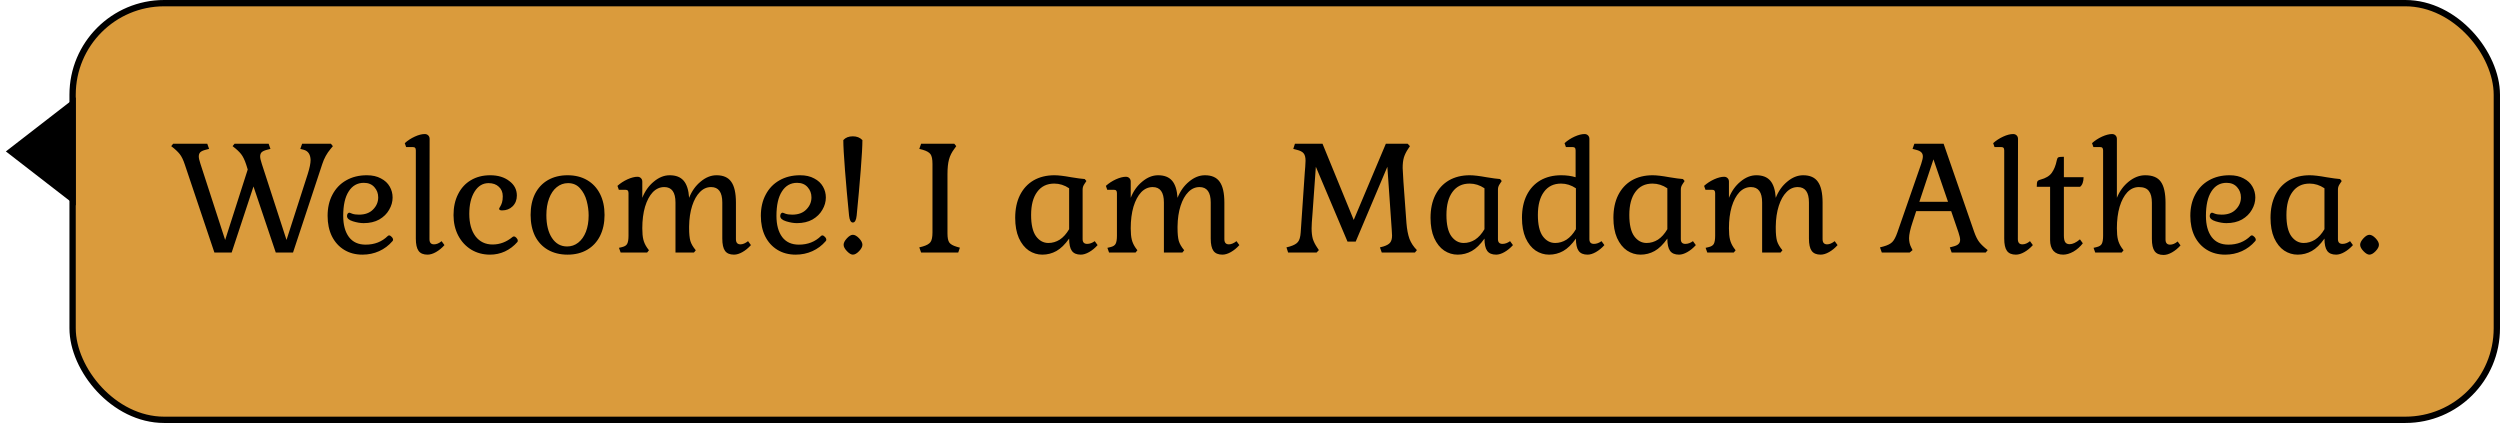 <svg width="396" height="67" viewBox="0 0 396 67" fill="none" xmlns="http://www.w3.org/2000/svg">
<rect x="11.5" y="0.5" width="384" height="66" rx="14.5" fill="#DA9B3C"/>
<rect x="11.5" y="0.5" width="384" height="66" rx="14.5" stroke="black"/>
<path d="M43.68 40L40.152 29.536L36.696 40H33.96L29.28 26.08C29.04 25.344 28.768 24.784 28.464 24.4C28.16 24.016 27.712 23.6 27.12 23.152L27.432 22.768H32.832L33.12 23.584L32.568 23.728C32.184 23.824 31.904 23.952 31.728 24.112C31.568 24.272 31.488 24.496 31.488 24.784C31.488 25.04 31.576 25.432 31.752 25.96L35.664 38.008L39.24 26.848L39 26.08C38.76 25.344 38.488 24.784 38.184 24.4C37.88 24.016 37.432 23.6 36.84 23.152L37.152 22.768H42.552L42.84 23.584L42.288 23.728C41.904 23.824 41.624 23.952 41.448 24.112C41.288 24.272 41.208 24.496 41.208 24.784C41.208 25.04 41.296 25.432 41.472 25.96L45.384 38.008L48.744 27.568C49.048 26.608 49.2 25.864 49.2 25.336C49.168 24.456 48.808 23.92 48.12 23.728L47.568 23.584L47.856 22.768H52.416L52.728 23.152L52.368 23.584C51.776 24.288 51.336 25.088 51.048 25.984L46.416 40H43.68ZM62.164 38.2C61.572 38.888 60.868 39.416 60.053 39.784C59.236 40.152 58.356 40.336 57.413 40.336C56.309 40.336 55.34 40.08 54.508 39.568C53.676 39.056 53.029 38.336 52.565 37.408C52.117 36.48 51.892 35.408 51.892 34.192C51.892 32.912 52.148 31.792 52.66 30.832C53.172 29.856 53.892 29.104 54.821 28.576C55.764 28.032 56.861 27.76 58.108 27.76C58.989 27.76 59.733 27.928 60.34 28.264C60.965 28.584 61.428 29.016 61.733 29.56C62.036 30.088 62.188 30.664 62.188 31.288C62.188 31.96 62.005 32.608 61.636 33.232C61.285 33.856 60.764 34.368 60.077 34.768C59.389 35.152 58.565 35.344 57.605 35.344C57.093 35.344 56.525 35.248 55.901 35.056C55.276 34.864 54.965 34.584 54.965 34.216C54.965 34.088 54.996 33.968 55.06 33.856C55.141 33.744 55.228 33.688 55.325 33.688C55.373 33.688 55.532 33.744 55.804 33.856C56.077 33.952 56.428 34 56.861 34C57.821 34 58.565 33.728 59.093 33.184C59.636 32.64 59.908 32 59.908 31.264C59.908 30.64 59.709 30.104 59.309 29.656C58.908 29.192 58.349 28.96 57.629 28.96C56.605 28.96 55.804 29.416 55.228 30.328C54.653 31.224 54.364 32.512 54.364 34.192C54.364 35.616 54.669 36.736 55.276 37.552C55.885 38.352 56.764 38.752 57.916 38.752C59.325 38.752 60.492 38.296 61.42 37.384C61.484 37.32 61.556 37.288 61.636 37.288C61.764 37.288 61.901 37.368 62.044 37.528C62.188 37.672 62.261 37.824 62.261 37.984C62.261 38.064 62.228 38.136 62.164 38.2ZM68.028 37.888C68.028 38.432 68.268 38.704 68.748 38.704C69.148 38.704 69.548 38.536 69.948 38.2L70.404 38.824C69.988 39.288 69.54 39.656 69.06 39.928C68.58 40.2 68.132 40.336 67.716 40.336C67.06 40.336 66.588 40.136 66.3 39.736C66.012 39.336 65.868 38.688 65.868 37.792V23.824C65.868 23.632 65.828 23.496 65.748 23.416C65.684 23.336 65.564 23.296 65.388 23.296H64.332L64.116 22.672C64.58 22.256 65.108 21.912 65.7 21.64C66.292 21.368 66.82 21.232 67.284 21.232C67.508 21.232 67.692 21.304 67.836 21.448C67.98 21.592 68.052 21.776 68.052 22L68.028 37.888ZM81.198 37.528C81.246 37.48 81.318 37.456 81.414 37.456C81.542 37.456 81.67 37.528 81.798 37.672C81.942 37.816 82.014 37.968 82.014 38.128C82.014 38.224 81.99 38.296 81.942 38.344C81.382 38.984 80.726 39.48 79.974 39.832C79.238 40.168 78.454 40.336 77.622 40.336C76.518 40.336 75.526 40.072 74.646 39.544C73.766 39 73.078 38.256 72.582 37.312C72.086 36.352 71.838 35.272 71.838 34.072C71.838 32.808 72.078 31.704 72.558 30.76C73.038 29.8 73.71 29.064 74.574 28.552C75.454 28.024 76.478 27.76 77.646 27.76C78.878 27.76 79.886 28.064 80.67 28.672C81.47 29.264 81.87 30.032 81.87 30.976C81.87 31.664 81.646 32.232 81.198 32.68C80.766 33.112 80.206 33.328 79.518 33.328C79.214 33.328 79.062 33.24 79.062 33.064C79.062 33.016 79.118 32.904 79.23 32.728C79.342 32.552 79.438 32.336 79.518 32.08C79.598 31.824 79.638 31.496 79.638 31.096C79.638 30.456 79.43 29.952 79.014 29.584C78.614 29.2 78.07 29.008 77.382 29.008C76.47 29.008 75.734 29.456 75.174 30.352C74.614 31.248 74.334 32.424 74.334 33.88C74.334 35.368 74.662 36.552 75.318 37.432C75.99 38.296 76.894 38.728 78.03 38.728C79.182 38.728 80.238 38.328 81.198 37.528ZM84.049 34.048C84.049 32.768 84.281 31.656 84.745 30.712C85.225 29.768 85.905 29.04 86.785 28.528C87.681 28.016 88.721 27.76 89.905 27.76C91.089 27.76 92.121 28.016 93.001 28.528C93.881 29.04 94.561 29.768 95.041 30.712C95.521 31.656 95.761 32.768 95.761 34.048C95.761 35.312 95.521 36.424 95.041 37.384C94.561 38.328 93.881 39.056 93.001 39.568C92.121 40.08 91.089 40.336 89.905 40.336C88.721 40.336 87.681 40.08 86.785 39.568C85.905 39.056 85.225 38.328 84.745 37.384C84.281 36.424 84.049 35.312 84.049 34.048ZM93.241 34.12C93.241 33.368 93.137 32.6 92.929 31.816C92.721 31.032 92.369 30.368 91.873 29.824C91.393 29.28 90.761 29.008 89.977 29.008C89.305 29.008 88.705 29.224 88.177 29.656C87.665 30.072 87.265 30.664 86.977 31.432C86.689 32.2 86.545 33.08 86.545 34.072C86.545 35.592 86.841 36.8 87.433 37.696C88.025 38.592 88.825 39.04 89.833 39.04C90.489 39.04 91.073 38.84 91.585 38.44C92.113 38.024 92.521 37.448 92.809 36.712C93.097 35.96 93.241 35.096 93.241 34.12ZM101.74 36.16C101.74 36.912 101.796 37.512 101.908 37.96C102.02 38.408 102.22 38.84 102.508 39.256L102.796 39.64L102.508 40H98.308L98.044 39.256L98.548 39.136C98.948 39.04 99.212 38.872 99.34 38.632C99.484 38.376 99.556 37.944 99.556 37.336V30.592C99.556 30.4 99.516 30.264 99.436 30.184C99.372 30.104 99.252 30.064 99.076 30.064H98.02L97.804 29.44C98.268 29.024 98.796 28.68 99.388 28.408C99.996 28.136 100.524 28 100.972 28C101.196 28 101.38 28.072 101.524 28.216C101.668 28.36 101.74 28.544 101.74 28.768V31.336C102.156 30.28 102.764 29.424 103.564 28.768C104.364 28.096 105.204 27.76 106.084 27.76C107.06 27.76 107.796 28.048 108.292 28.624C108.788 29.2 109.076 30.104 109.156 31.336C109.572 30.28 110.18 29.424 110.98 28.768C111.78 28.096 112.62 27.76 113.5 27.76C114.572 27.76 115.348 28.104 115.828 28.792C116.324 29.48 116.572 30.576 116.572 32.08V37.888C116.572 38.432 116.812 38.704 117.292 38.704C117.66 38.704 118.06 38.536 118.492 38.2L118.948 38.824C118.532 39.288 118.084 39.656 117.604 39.928C117.124 40.2 116.676 40.336 116.26 40.336C115.604 40.336 115.132 40.136 114.844 39.736C114.556 39.336 114.412 38.688 114.412 37.792V32.08C114.412 30.448 113.82 29.632 112.636 29.632C111.964 29.632 111.372 29.896 110.86 30.424C110.348 30.936 109.94 31.664 109.636 32.608C109.332 33.552 109.172 34.64 109.156 35.872V36.16C109.156 36.992 109.22 37.656 109.348 38.152C109.492 38.632 109.78 39.128 110.212 39.64L109.924 40H106.996V32.08C106.996 30.448 106.404 29.632 105.22 29.632C104.532 29.632 103.924 29.904 103.396 30.448C102.884 30.992 102.476 31.76 102.172 32.752C101.884 33.744 101.74 34.88 101.74 36.16ZM130.79 38.2C130.198 38.888 129.494 39.416 128.678 39.784C127.862 40.152 126.982 40.336 126.038 40.336C124.934 40.336 123.966 40.08 123.134 39.568C122.302 39.056 121.654 38.336 121.19 37.408C120.742 36.48 120.518 35.408 120.518 34.192C120.518 32.912 120.774 31.792 121.286 30.832C121.798 29.856 122.518 29.104 123.446 28.576C124.39 28.032 125.486 27.76 126.734 27.76C127.614 27.76 128.358 27.928 128.966 28.264C129.59 28.584 130.054 29.016 130.358 29.56C130.662 30.088 130.814 30.664 130.814 31.288C130.814 31.96 130.63 32.608 130.262 33.232C129.91 33.856 129.39 34.368 128.702 34.768C128.014 35.152 127.19 35.344 126.23 35.344C125.718 35.344 125.15 35.248 124.526 35.056C123.902 34.864 123.59 34.584 123.59 34.216C123.59 34.088 123.622 33.968 123.686 33.856C123.766 33.744 123.854 33.688 123.95 33.688C123.998 33.688 124.158 33.744 124.43 33.856C124.702 33.952 125.054 34 125.486 34C126.446 34 127.19 33.728 127.718 33.184C128.262 32.64 128.534 32 128.534 31.264C128.534 30.64 128.334 30.104 127.934 29.656C127.534 29.192 126.974 28.96 126.254 28.96C125.23 28.96 124.43 29.416 123.854 30.328C123.278 31.224 122.99 32.512 122.99 34.192C122.99 35.616 123.294 36.736 123.902 37.552C124.51 38.352 125.39 38.752 126.542 38.752C127.95 38.752 129.118 38.296 130.046 37.384C130.11 37.32 130.182 37.288 130.262 37.288C130.39 37.288 130.526 37.368 130.67 37.528C130.814 37.672 130.886 37.824 130.886 37.984C130.886 38.064 130.854 38.136 130.79 38.2ZM135.093 21.592C135.717 21.592 136.221 21.792 136.605 22.192C136.605 23.104 136.517 24.688 136.341 26.944C136.165 29.2 135.949 31.608 135.693 34.168C135.613 34.888 135.413 35.248 135.093 35.248C134.773 35.248 134.573 34.888 134.493 34.168C134.237 31.608 134.021 29.2 133.845 26.944C133.669 24.688 133.581 23.104 133.581 22.192C133.933 21.792 134.437 21.592 135.093 21.592ZM133.629 38.776C133.629 38.472 133.797 38.136 134.133 37.768C134.485 37.384 134.805 37.192 135.093 37.192C135.397 37.192 135.725 37.376 136.077 37.744C136.429 38.112 136.605 38.456 136.605 38.776C136.605 39.08 136.429 39.416 136.077 39.784C135.725 40.152 135.397 40.336 135.093 40.336C134.821 40.336 134.509 40.152 134.157 39.784C133.805 39.416 133.629 39.08 133.629 38.776ZM145.616 39.184L146.168 39.04C146.776 38.864 147.184 38.632 147.392 38.344C147.6 38.056 147.704 37.544 147.704 36.808V25.96C147.704 25.224 147.6 24.712 147.392 24.424C147.184 24.136 146.776 23.904 146.168 23.728L145.616 23.584L145.904 22.768H151.16L151.472 23.152L151.16 23.584C150.76 24.112 150.48 24.672 150.32 25.264C150.16 25.856 150.08 26.632 150.08 27.592V36.976C150.08 37.664 150.176 38.144 150.368 38.416C150.56 38.688 150.952 38.912 151.544 39.088L152.048 39.232L151.784 40H145.904L145.616 39.184ZM169.351 37.792C168.695 38.72 168.023 39.376 167.335 39.76C166.647 40.144 165.903 40.336 165.103 40.336C164.335 40.336 163.623 40.12 162.967 39.688C162.311 39.24 161.783 38.576 161.383 37.696C160.999 36.816 160.807 35.752 160.807 34.504C160.807 33.128 161.055 31.936 161.551 30.928C162.063 29.904 162.783 29.12 163.711 28.576C164.655 28.032 165.759 27.76 167.023 27.76C167.647 27.76 168.527 27.864 169.663 28.072C170.623 28.232 171.343 28.328 171.823 28.36L172.087 28.672L171.799 29.104C171.687 29.264 171.607 29.416 171.559 29.56C171.511 29.688 171.487 29.848 171.487 30.04V37.888C171.487 38.384 171.727 38.632 172.207 38.632C172.607 38.632 173.007 38.488 173.407 38.2L173.863 38.824C173.447 39.288 172.999 39.656 172.519 39.928C172.039 40.2 171.599 40.336 171.199 40.336C170.543 40.336 170.071 40.136 169.783 39.736C169.495 39.336 169.351 38.688 169.351 37.792ZM163.327 34.048C163.327 35.568 163.583 36.688 164.095 37.408C164.623 38.128 165.279 38.488 166.063 38.488C166.703 38.488 167.303 38.312 167.863 37.96C168.423 37.592 168.919 37.04 169.351 36.304V29.824C168.615 29.328 167.831 29.08 166.999 29.08C165.831 29.08 164.927 29.52 164.287 30.4C163.647 31.264 163.327 32.48 163.327 34.048ZM179.107 36.16C179.107 36.912 179.163 37.512 179.275 37.96C179.387 38.408 179.587 38.84 179.875 39.256L180.163 39.64L179.875 40H175.675L175.411 39.256L175.915 39.136C176.315 39.04 176.579 38.872 176.707 38.632C176.851 38.376 176.923 37.944 176.923 37.336V30.592C176.923 30.4 176.883 30.264 176.803 30.184C176.739 30.104 176.619 30.064 176.443 30.064H175.387L175.171 29.44C175.635 29.024 176.163 28.68 176.755 28.408C177.363 28.136 177.891 28 178.339 28C178.563 28 178.747 28.072 178.891 28.216C179.035 28.36 179.107 28.544 179.107 28.768V31.336C179.523 30.28 180.131 29.424 180.931 28.768C181.731 28.096 182.571 27.76 183.451 27.76C184.427 27.76 185.163 28.048 185.659 28.624C186.155 29.2 186.443 30.104 186.523 31.336C186.939 30.28 187.547 29.424 188.347 28.768C189.147 28.096 189.987 27.76 190.867 27.76C191.939 27.76 192.715 28.104 193.195 28.792C193.691 29.48 193.939 30.576 193.939 32.08V37.888C193.939 38.432 194.179 38.704 194.659 38.704C195.027 38.704 195.427 38.536 195.859 38.2L196.315 38.824C195.899 39.288 195.451 39.656 194.971 39.928C194.491 40.2 194.043 40.336 193.627 40.336C192.971 40.336 192.499 40.136 192.211 39.736C191.923 39.336 191.779 38.688 191.779 37.792V32.08C191.779 30.448 191.187 29.632 190.003 29.632C189.331 29.632 188.739 29.896 188.227 30.424C187.715 30.936 187.307 31.664 187.003 32.608C186.699 33.552 186.539 34.64 186.523 35.872V36.16C186.523 36.992 186.587 37.656 186.715 38.152C186.859 38.632 187.147 39.128 187.579 39.64L187.291 40H184.363V32.08C184.363 30.448 183.771 29.632 182.587 29.632C181.899 29.632 181.291 29.904 180.763 30.448C180.251 30.992 179.843 31.76 179.539 32.752C179.251 33.744 179.107 34.88 179.107 36.16ZM222.782 35.344C222.862 36.336 223.022 37.168 223.262 37.84C223.518 38.496 223.91 39.088 224.438 39.616L224.126 40H218.87L218.582 39.184L219.134 39.04C219.646 38.88 219.998 38.68 220.19 38.44C220.398 38.184 220.502 37.808 220.502 37.312L220.454 36.424L219.758 26.416L214.742 38.272H213.446L208.43 26.416L207.902 33.808C207.806 34.928 207.758 35.712 207.758 36.16C207.758 36.816 207.822 37.376 207.95 37.84C208.094 38.288 208.318 38.736 208.622 39.184L208.91 39.616L208.55 40H204.038L203.774 39.184L204.326 39.04C204.95 38.848 205.374 38.608 205.598 38.32C205.838 38.032 205.982 37.528 206.03 36.808L206.678 27.304C206.694 27.096 206.718 26.808 206.75 26.44C206.782 26.072 206.798 25.744 206.798 25.456C206.798 24.912 206.694 24.52 206.486 24.28C206.294 24.04 205.934 23.856 205.406 23.728L204.854 23.584L205.118 22.768H209.486L214.43 34.84L219.518 22.768H222.974L223.334 23.152L223.046 23.584C222.742 24.032 222.518 24.488 222.374 24.952C222.246 25.4 222.182 25.952 222.182 26.608C222.182 26.848 222.222 27.568 222.302 28.768L222.782 35.344ZM235.14 37.792C234.484 38.72 233.812 39.376 233.124 39.76C232.436 40.144 231.692 40.336 230.892 40.336C230.124 40.336 229.412 40.12 228.756 39.688C228.1 39.24 227.572 38.576 227.172 37.696C226.788 36.816 226.596 35.752 226.596 34.504C226.596 33.128 226.844 31.936 227.34 30.928C227.852 29.904 228.572 29.12 229.5 28.576C230.444 28.032 231.548 27.76 232.812 27.76C233.436 27.76 234.316 27.864 235.452 28.072C236.412 28.232 237.132 28.328 237.612 28.36L237.876 28.672L237.588 29.104C237.476 29.264 237.396 29.416 237.348 29.56C237.3 29.688 237.276 29.848 237.276 30.04V37.888C237.276 38.384 237.516 38.632 237.996 38.632C238.396 38.632 238.796 38.488 239.196 38.2L239.652 38.824C239.236 39.288 238.788 39.656 238.308 39.928C237.828 40.2 237.388 40.336 236.988 40.336C236.332 40.336 235.86 40.136 235.572 39.736C235.284 39.336 235.14 38.688 235.14 37.792ZM229.116 34.048C229.116 35.568 229.372 36.688 229.884 37.408C230.412 38.128 231.068 38.488 231.852 38.488C232.492 38.488 233.092 38.312 233.652 37.96C234.212 37.592 234.708 37.04 235.14 36.304V29.824C234.404 29.328 233.62 29.08 232.788 29.08C231.62 29.08 230.716 29.52 230.076 30.4C229.436 31.264 229.116 32.48 229.116 34.048ZM251.76 37.888C251.76 38.384 252 38.632 252.48 38.632C252.88 38.632 253.28 38.488 253.68 38.2L254.136 38.824C253.72 39.288 253.272 39.656 252.792 39.928C252.312 40.2 251.872 40.336 251.472 40.336C250.816 40.336 250.344 40.136 250.056 39.736C249.768 39.336 249.624 38.688 249.624 37.792C248.968 38.72 248.296 39.376 247.608 39.76C246.92 40.144 246.176 40.336 245.376 40.336C244.608 40.336 243.896 40.12 243.24 39.688C242.584 39.24 242.056 38.576 241.656 37.696C241.272 36.816 241.08 35.752 241.08 34.504C241.08 33.128 241.328 31.936 241.824 30.928C242.336 29.904 243.056 29.12 243.984 28.576C244.928 28.032 246.032 27.76 247.296 27.76C248.128 27.76 248.888 27.864 249.576 28.072V23.824C249.576 23.632 249.536 23.496 249.456 23.416C249.392 23.336 249.272 23.296 249.096 23.296H248.04L247.824 22.672C248.288 22.256 248.816 21.912 249.408 21.64C250.016 21.368 250.544 21.232 250.992 21.232C251.216 21.232 251.4 21.304 251.544 21.448C251.688 21.592 251.76 21.776 251.76 22V37.888ZM243.6 34.048C243.6 35.568 243.856 36.688 244.368 37.408C244.896 38.128 245.552 38.488 246.336 38.488C246.976 38.488 247.576 38.312 248.136 37.96C248.696 37.592 249.192 37.04 249.624 36.304V29.824C248.888 29.328 248.104 29.08 247.272 29.08C246.104 29.08 245.2 29.52 244.56 30.4C243.92 31.264 243.6 32.48 243.6 34.048ZM264.108 37.792C263.452 38.72 262.78 39.376 262.092 39.76C261.404 40.144 260.66 40.336 259.86 40.336C259.092 40.336 258.38 40.12 257.724 39.688C257.068 39.24 256.54 38.576 256.14 37.696C255.756 36.816 255.564 35.752 255.564 34.504C255.564 33.128 255.812 31.936 256.308 30.928C256.82 29.904 257.54 29.12 258.468 28.576C259.412 28.032 260.516 27.76 261.78 27.76C262.404 27.76 263.284 27.864 264.42 28.072C265.38 28.232 266.1 28.328 266.58 28.36L266.844 28.672L266.556 29.104C266.444 29.264 266.364 29.416 266.316 29.56C266.268 29.688 266.244 29.848 266.244 30.04V37.888C266.244 38.384 266.484 38.632 266.964 38.632C267.364 38.632 267.764 38.488 268.164 38.2L268.62 38.824C268.204 39.288 267.756 39.656 267.276 39.928C266.796 40.2 266.356 40.336 265.956 40.336C265.3 40.336 264.828 40.136 264.54 39.736C264.252 39.336 264.108 38.688 264.108 37.792ZM258.084 34.048C258.084 35.568 258.34 36.688 258.852 37.408C259.38 38.128 260.036 38.488 260.82 38.488C261.46 38.488 262.06 38.312 262.62 37.96C263.18 37.592 263.676 37.04 264.108 36.304V29.824C263.372 29.328 262.588 29.08 261.756 29.08C260.588 29.08 259.684 29.52 259.044 30.4C258.404 31.264 258.084 32.48 258.084 34.048ZM273.865 36.16C273.865 36.912 273.921 37.512 274.033 37.96C274.145 38.408 274.345 38.84 274.633 39.256L274.921 39.64L274.633 40H270.433L270.169 39.256L270.673 39.136C271.073 39.04 271.337 38.872 271.465 38.632C271.609 38.376 271.681 37.944 271.681 37.336V30.592C271.681 30.4 271.641 30.264 271.561 30.184C271.497 30.104 271.377 30.064 271.201 30.064H270.145L269.929 29.44C270.393 29.024 270.921 28.68 271.513 28.408C272.121 28.136 272.649 28 273.097 28C273.321 28 273.505 28.072 273.649 28.216C273.793 28.36 273.865 28.544 273.865 28.768V31.336C274.281 30.28 274.889 29.424 275.689 28.768C276.489 28.096 277.329 27.76 278.209 27.76C279.185 27.76 279.921 28.048 280.417 28.624C280.913 29.2 281.201 30.104 281.281 31.336C281.697 30.28 282.305 29.424 283.105 28.768C283.905 28.096 284.745 27.76 285.625 27.76C286.697 27.76 287.473 28.104 287.953 28.792C288.449 29.48 288.697 30.576 288.697 32.08V37.888C288.697 38.432 288.937 38.704 289.417 38.704C289.785 38.704 290.185 38.536 290.617 38.2L291.073 38.824C290.657 39.288 290.209 39.656 289.729 39.928C289.249 40.2 288.801 40.336 288.385 40.336C287.729 40.336 287.257 40.136 286.969 39.736C286.681 39.336 286.537 38.688 286.537 37.792V32.08C286.537 30.448 285.945 29.632 284.761 29.632C284.089 29.632 283.497 29.896 282.985 30.424C282.473 30.936 282.065 31.664 281.761 32.608C281.457 33.552 281.297 34.64 281.281 35.872V36.16C281.281 36.992 281.345 37.656 281.473 38.152C281.617 38.632 281.905 39.128 282.337 39.64L282.049 40H279.121V32.08C279.121 30.448 278.529 29.632 277.345 29.632C276.657 29.632 276.049 29.904 275.521 30.448C275.009 30.992 274.601 31.76 274.297 32.752C274.009 33.744 273.865 34.88 273.865 36.16ZM308.852 39.184L309.404 39.04C309.788 38.944 310.06 38.816 310.22 38.656C310.396 38.496 310.484 38.272 310.484 37.984C310.484 37.728 310.396 37.336 310.22 36.808L309.068 33.448H303.524L302.948 35.2C302.58 36.304 302.396 37.144 302.396 37.72C302.396 38.264 302.508 38.752 302.732 39.184L302.948 39.616L302.492 40H298.076L297.788 39.184L298.34 39.04C298.98 38.864 299.444 38.632 299.732 38.344C300.02 38.056 300.292 37.544 300.548 36.808L304.316 25.96C304.492 25.432 304.58 25.04 304.58 24.784C304.58 24.496 304.492 24.272 304.316 24.112C304.156 23.952 303.884 23.824 303.5 23.728L302.948 23.584L303.236 22.768H307.868L312.692 36.688C312.948 37.424 313.228 37.984 313.532 38.368C313.836 38.752 314.276 39.168 314.852 39.616L314.54 40H309.14L308.852 39.184ZM304.028 31.96H308.564L306.26 25.24L304.028 31.96ZM319.629 37.888C319.629 38.432 319.869 38.704 320.349 38.704C320.749 38.704 321.149 38.536 321.549 38.2L322.005 38.824C321.589 39.288 321.141 39.656 320.661 39.928C320.181 40.2 319.733 40.336 319.317 40.336C318.661 40.336 318.189 40.136 317.901 39.736C317.613 39.336 317.469 38.688 317.469 37.792V23.824C317.469 23.632 317.429 23.496 317.349 23.416C317.285 23.336 317.165 23.296 316.989 23.296H315.933L315.717 22.672C316.181 22.256 316.709 21.912 317.301 21.64C317.893 21.368 318.421 21.232 318.885 21.232C319.109 21.232 319.293 21.304 319.437 21.448C319.581 21.592 319.653 21.776 319.653 22L319.629 37.888ZM330.039 28.072C330.039 28.408 329.991 28.712 329.895 28.984C329.799 29.256 329.663 29.456 329.487 29.584H326.919V37.312C326.919 37.808 326.991 38.16 327.135 38.368C327.279 38.576 327.511 38.68 327.831 38.68C328.311 38.68 328.855 38.424 329.463 37.912L329.919 38.536C329.503 39.08 329.007 39.52 328.431 39.856C327.855 40.176 327.311 40.336 326.799 40.336C326.143 40.336 325.631 40.136 325.263 39.736C324.911 39.32 324.735 38.752 324.735 38.032V29.584H322.623C322.623 29.152 322.655 28.872 322.719 28.744C322.783 28.616 322.943 28.52 323.199 28.456C324.047 28.232 324.647 27.872 324.999 27.376C325.367 26.864 325.631 26.208 325.791 25.408C325.839 25.152 325.919 24.992 326.031 24.928C326.159 24.864 326.455 24.832 326.919 24.832V28.072H330.039ZM333.131 23.824C333.131 23.632 333.091 23.496 333.011 23.416C332.947 23.336 332.827 23.296 332.651 23.296H331.595L331.379 22.672C331.843 22.256 332.371 21.912 332.963 21.64C333.571 21.368 334.099 21.232 334.547 21.232C334.771 21.232 334.955 21.304 335.099 21.448C335.243 21.592 335.315 21.776 335.315 22V31.336C335.731 30.296 336.355 29.44 337.187 28.768C338.019 28.096 338.891 27.76 339.803 27.76C340.971 27.76 341.795 28.104 342.275 28.792C342.771 29.48 343.019 30.592 343.019 32.128V37.936C343.019 38.48 343.259 38.752 343.739 38.752C344.139 38.752 344.539 38.584 344.939 38.248L345.395 38.872C344.979 39.336 344.531 39.704 344.051 39.976C343.571 40.248 343.123 40.384 342.707 40.384C342.051 40.384 341.579 40.184 341.291 39.784C341.003 39.384 340.859 38.736 340.859 37.84V32.128C340.859 31.28 340.699 30.656 340.379 30.256C340.075 29.84 339.547 29.632 338.795 29.632C338.107 29.632 337.499 29.904 336.971 30.448C336.459 30.992 336.051 31.76 335.747 32.752C335.459 33.744 335.315 34.88 335.315 36.16C335.315 36.912 335.371 37.512 335.483 37.96C335.595 38.408 335.795 38.84 336.083 39.256L336.371 39.64L336.083 40H331.883L331.619 39.256L332.123 39.136C332.523 39.04 332.787 38.872 332.915 38.632C333.059 38.376 333.131 37.944 333.131 37.336V23.824ZM357.219 38.2C356.627 38.888 355.923 39.416 355.107 39.784C354.291 40.152 353.411 40.336 352.467 40.336C351.363 40.336 350.395 40.08 349.563 39.568C348.731 39.056 348.083 38.336 347.619 37.408C347.171 36.48 346.947 35.408 346.947 34.192C346.947 32.912 347.203 31.792 347.715 30.832C348.227 29.856 348.947 29.104 349.875 28.576C350.819 28.032 351.915 27.76 353.163 27.76C354.043 27.76 354.787 27.928 355.395 28.264C356.019 28.584 356.483 29.016 356.787 29.56C357.091 30.088 357.243 30.664 357.243 31.288C357.243 31.96 357.059 32.608 356.691 33.232C356.339 33.856 355.819 34.368 355.131 34.768C354.443 35.152 353.619 35.344 352.659 35.344C352.147 35.344 351.579 35.248 350.955 35.056C350.331 34.864 350.019 34.584 350.019 34.216C350.019 34.088 350.051 33.968 350.115 33.856C350.195 33.744 350.283 33.688 350.379 33.688C350.427 33.688 350.587 33.744 350.859 33.856C351.131 33.952 351.483 34 351.915 34C352.875 34 353.619 33.728 354.147 33.184C354.691 32.64 354.963 32 354.963 31.264C354.963 30.64 354.763 30.104 354.363 29.656C353.963 29.192 353.403 28.96 352.683 28.96C351.659 28.96 350.859 29.416 350.283 30.328C349.707 31.224 349.419 32.512 349.419 34.192C349.419 35.616 349.723 36.736 350.331 37.552C350.939 38.352 351.819 38.752 352.971 38.752C354.379 38.752 355.547 38.296 356.475 37.384C356.539 37.32 356.611 37.288 356.691 37.288C356.819 37.288 356.955 37.368 357.099 37.528C357.243 37.672 357.315 37.824 357.315 37.984C357.315 38.064 357.283 38.136 357.219 38.2ZM368.194 37.792C367.538 38.72 366.866 39.376 366.178 39.76C365.49 40.144 364.746 40.336 363.946 40.336C363.178 40.336 362.466 40.12 361.81 39.688C361.154 39.24 360.626 38.576 360.226 37.696C359.842 36.816 359.65 35.752 359.65 34.504C359.65 33.128 359.898 31.936 360.394 30.928C360.906 29.904 361.626 29.12 362.554 28.576C363.498 28.032 364.602 27.76 365.866 27.76C366.49 27.76 367.37 27.864 368.506 28.072C369.466 28.232 370.186 28.328 370.666 28.36L370.93 28.672L370.642 29.104C370.53 29.264 370.45 29.416 370.402 29.56C370.354 29.688 370.33 29.848 370.33 30.04V37.888C370.33 38.384 370.57 38.632 371.05 38.632C371.45 38.632 371.85 38.488 372.25 38.2L372.706 38.824C372.29 39.288 371.842 39.656 371.362 39.928C370.882 40.2 370.442 40.336 370.042 40.336C369.386 40.336 368.914 40.136 368.626 39.736C368.338 39.336 368.194 38.688 368.194 37.792ZM362.17 34.048C362.17 35.568 362.426 36.688 362.938 37.408C363.466 38.128 364.122 38.488 364.906 38.488C365.546 38.488 366.146 38.312 366.706 37.96C367.266 37.592 367.762 37.04 368.194 36.304V29.824C367.458 29.328 366.674 29.08 365.842 29.08C364.674 29.08 363.77 29.52 363.13 30.4C362.49 31.264 362.17 32.48 362.17 34.048ZM373.847 38.776C373.847 38.472 374.015 38.136 374.351 37.768C374.703 37.384 375.023 37.192 375.311 37.192C375.615 37.192 375.943 37.376 376.295 37.744C376.647 38.112 376.823 38.456 376.823 38.776C376.823 39.08 376.647 39.416 376.295 39.784C375.943 40.152 375.615 40.336 375.311 40.336C375.039 40.336 374.727 40.152 374.375 39.784C374.023 39.416 373.847 39.08 373.847 38.776Z" fill="black"/>
<path d="M12 15.414L12 32.556L0.929 23.985L12 15.414Z" fill="black"/>
</svg>
